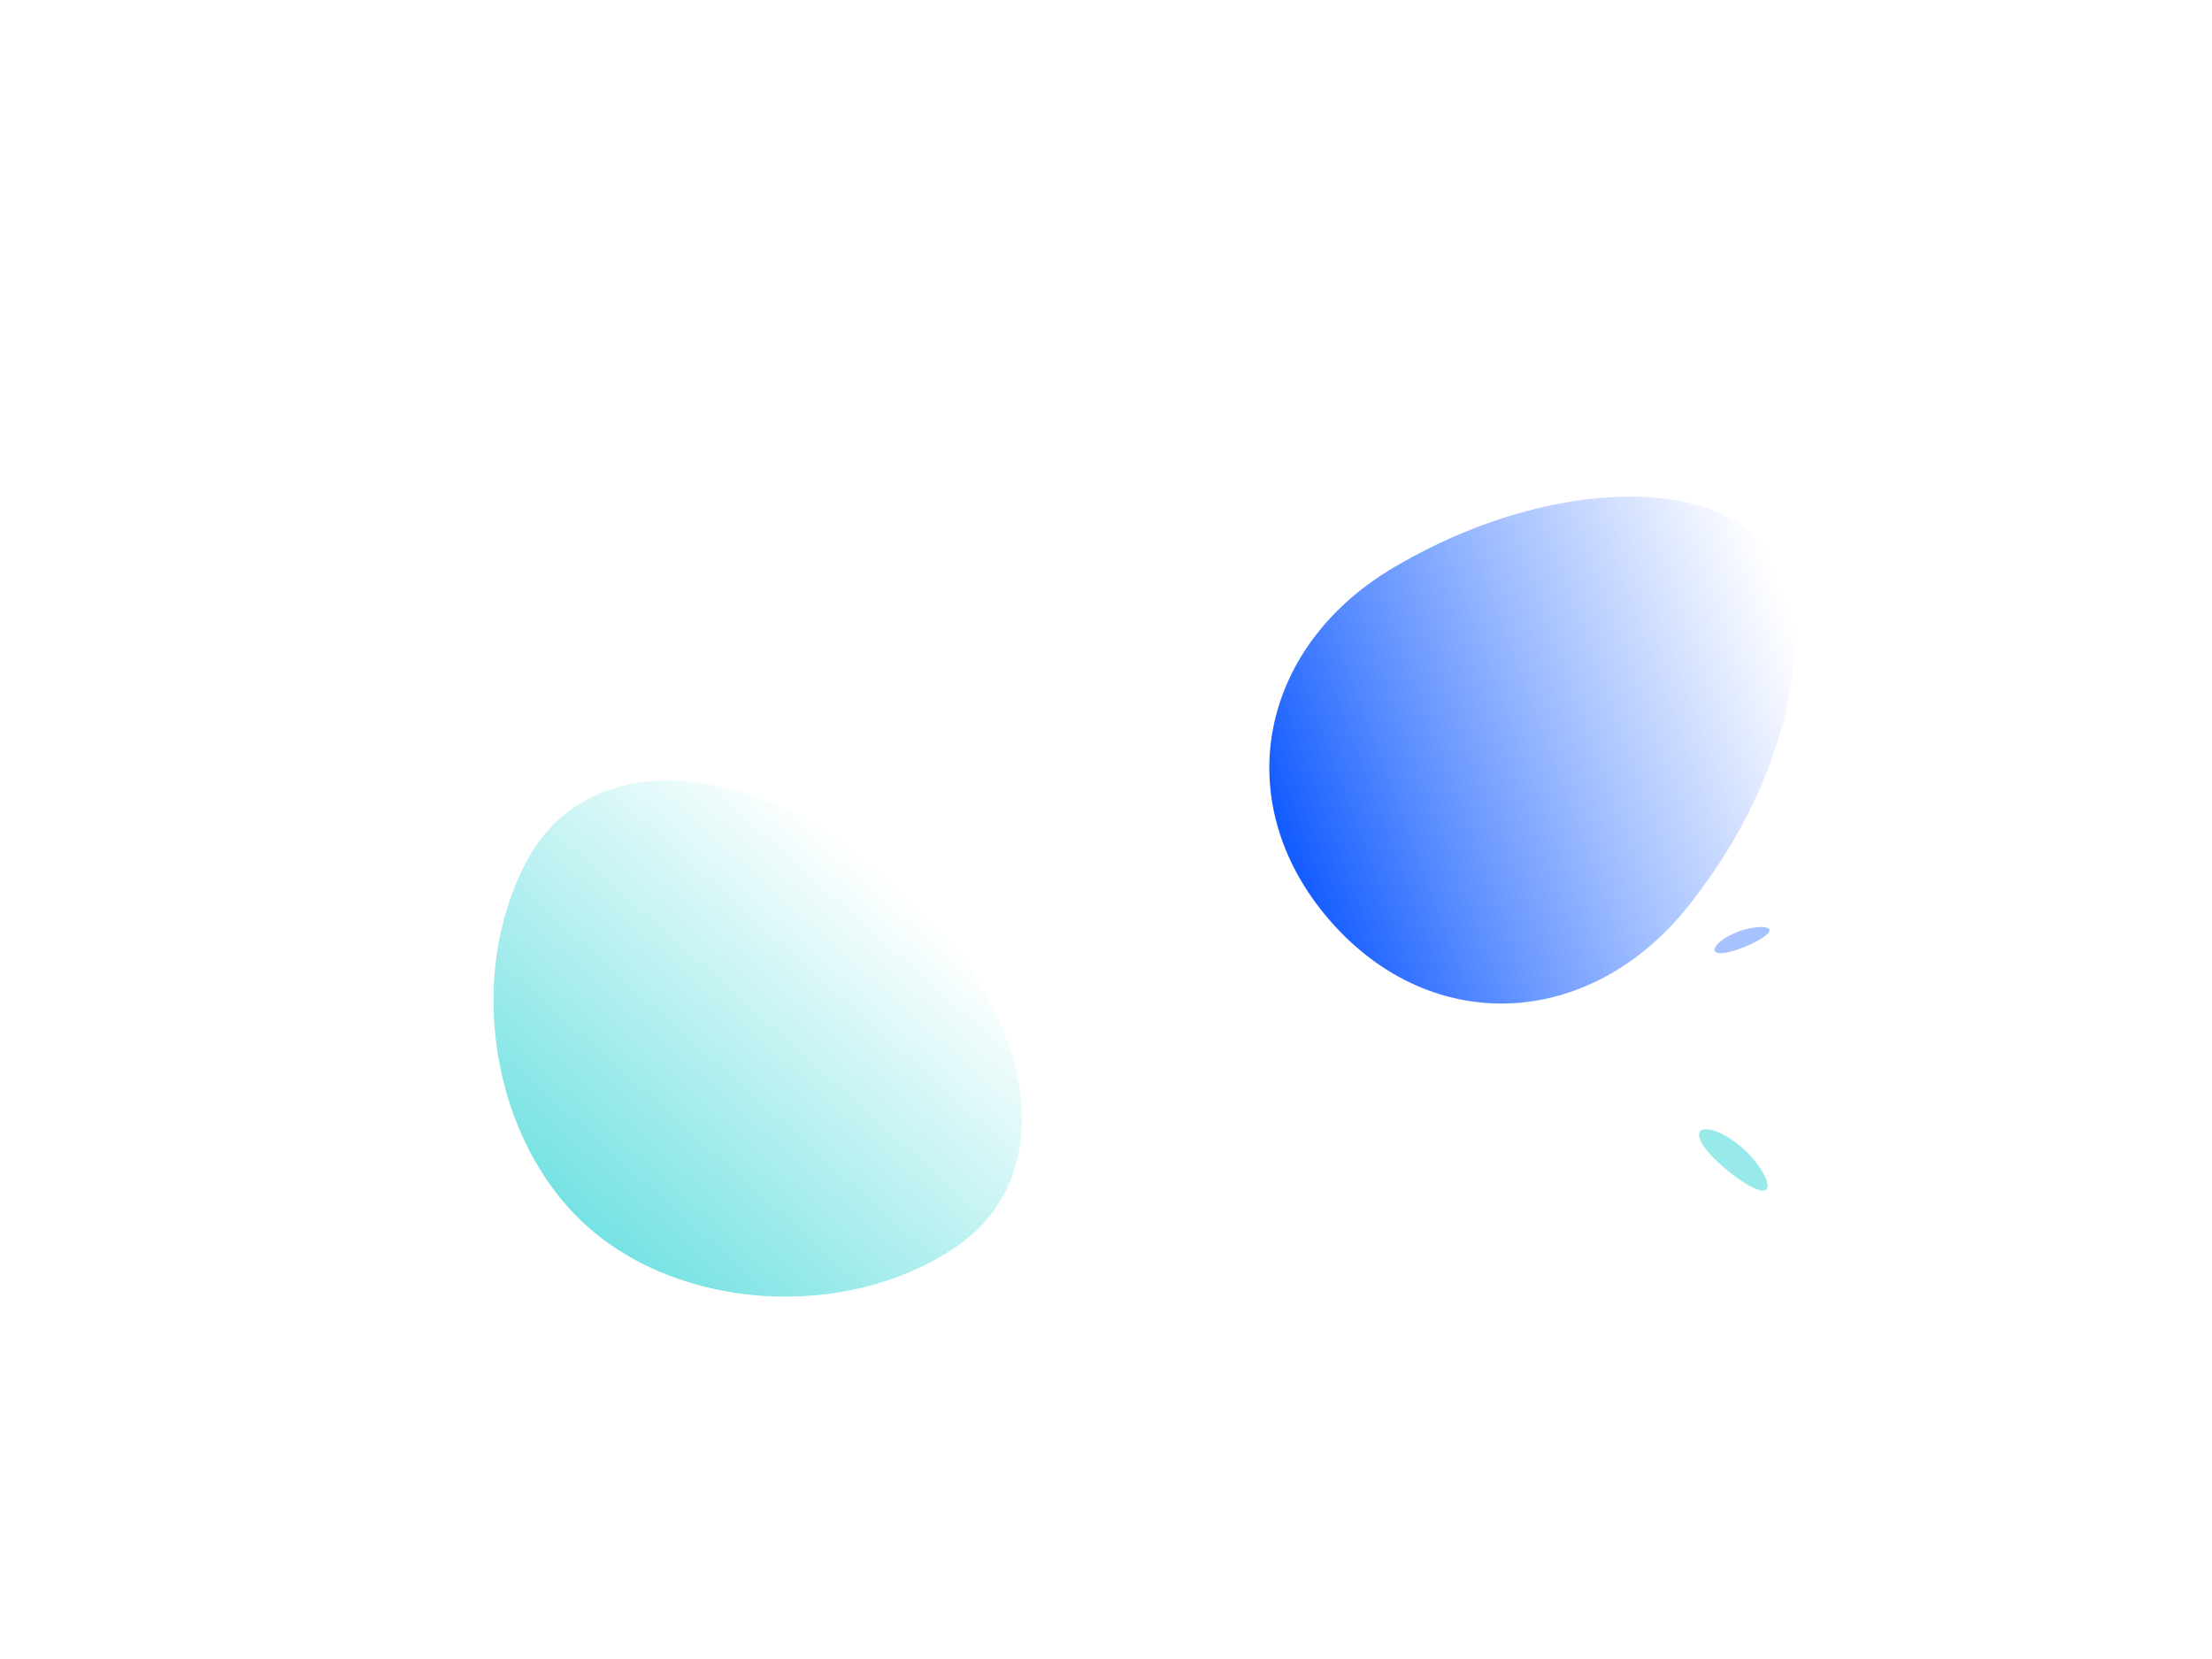 <svg width="1056" height="792" xmlns="http://www.w3.org/2000/svg"><defs><linearGradient x1="0%" y1="50%" y2="50%" id="a"><stop stop-color="#29D2D3" offset="0%"/><stop stop-color="#29D2D3" stop-opacity="0" offset="100%"/></linearGradient><linearGradient x1="91.961%" y1="80.719%" x2="0%" y2="50%" id="b"><stop stop-color="#135CFF" offset="0%"/><stop stop-color="#467FFF" stop-opacity="0" offset="100%"/></linearGradient></defs><g fill="none" fill-rule="evenodd"><path d="M354 642.091c60.751 15.234 110-46.411 110-137.688 0-91.276-49.249-152.921-110-137.687-60.751 15.233-110 76.878-110 137.687 0 60.81 49.249 122.455 110 137.688z" fill-opacity=".64" fill="url(#a)" transform="rotate(-48 352.723 504.313)"/><path d="M738.589 456.973c75.663 15.752 137-31.493 137-106.473s-61.337-122.225-137-106.473c-75.663 14.703-137 61.948-137 106.473s61.337 91.77 137 106.473z" fill="url(#b)" transform="rotate(139 738.594 349.944)"/><path d="M835.068 443.216c-6.702 1.38-13.879 5.247-16.03 8.637-2.152 3.39 2.055 4.203 9.397 1.814 7.342-2.388 14.519-6.255 16.03-8.637 1.512-2.381-2.695-3.193-9.397-1.814z" fill-opacity=".48" fill="#467FFF"/><path d="M837.663 554.116c-6.434-8.049-16.656-14.771-22.833-15.015-6.176-.243-4.478 6.143 3.794 14.264 8.271 8.121 18.494 14.843 22.833 15.014 4.339.171 2.64-6.215-3.794-14.263z" fill-opacity=".48" fill="#29D2D3"/></g></svg>